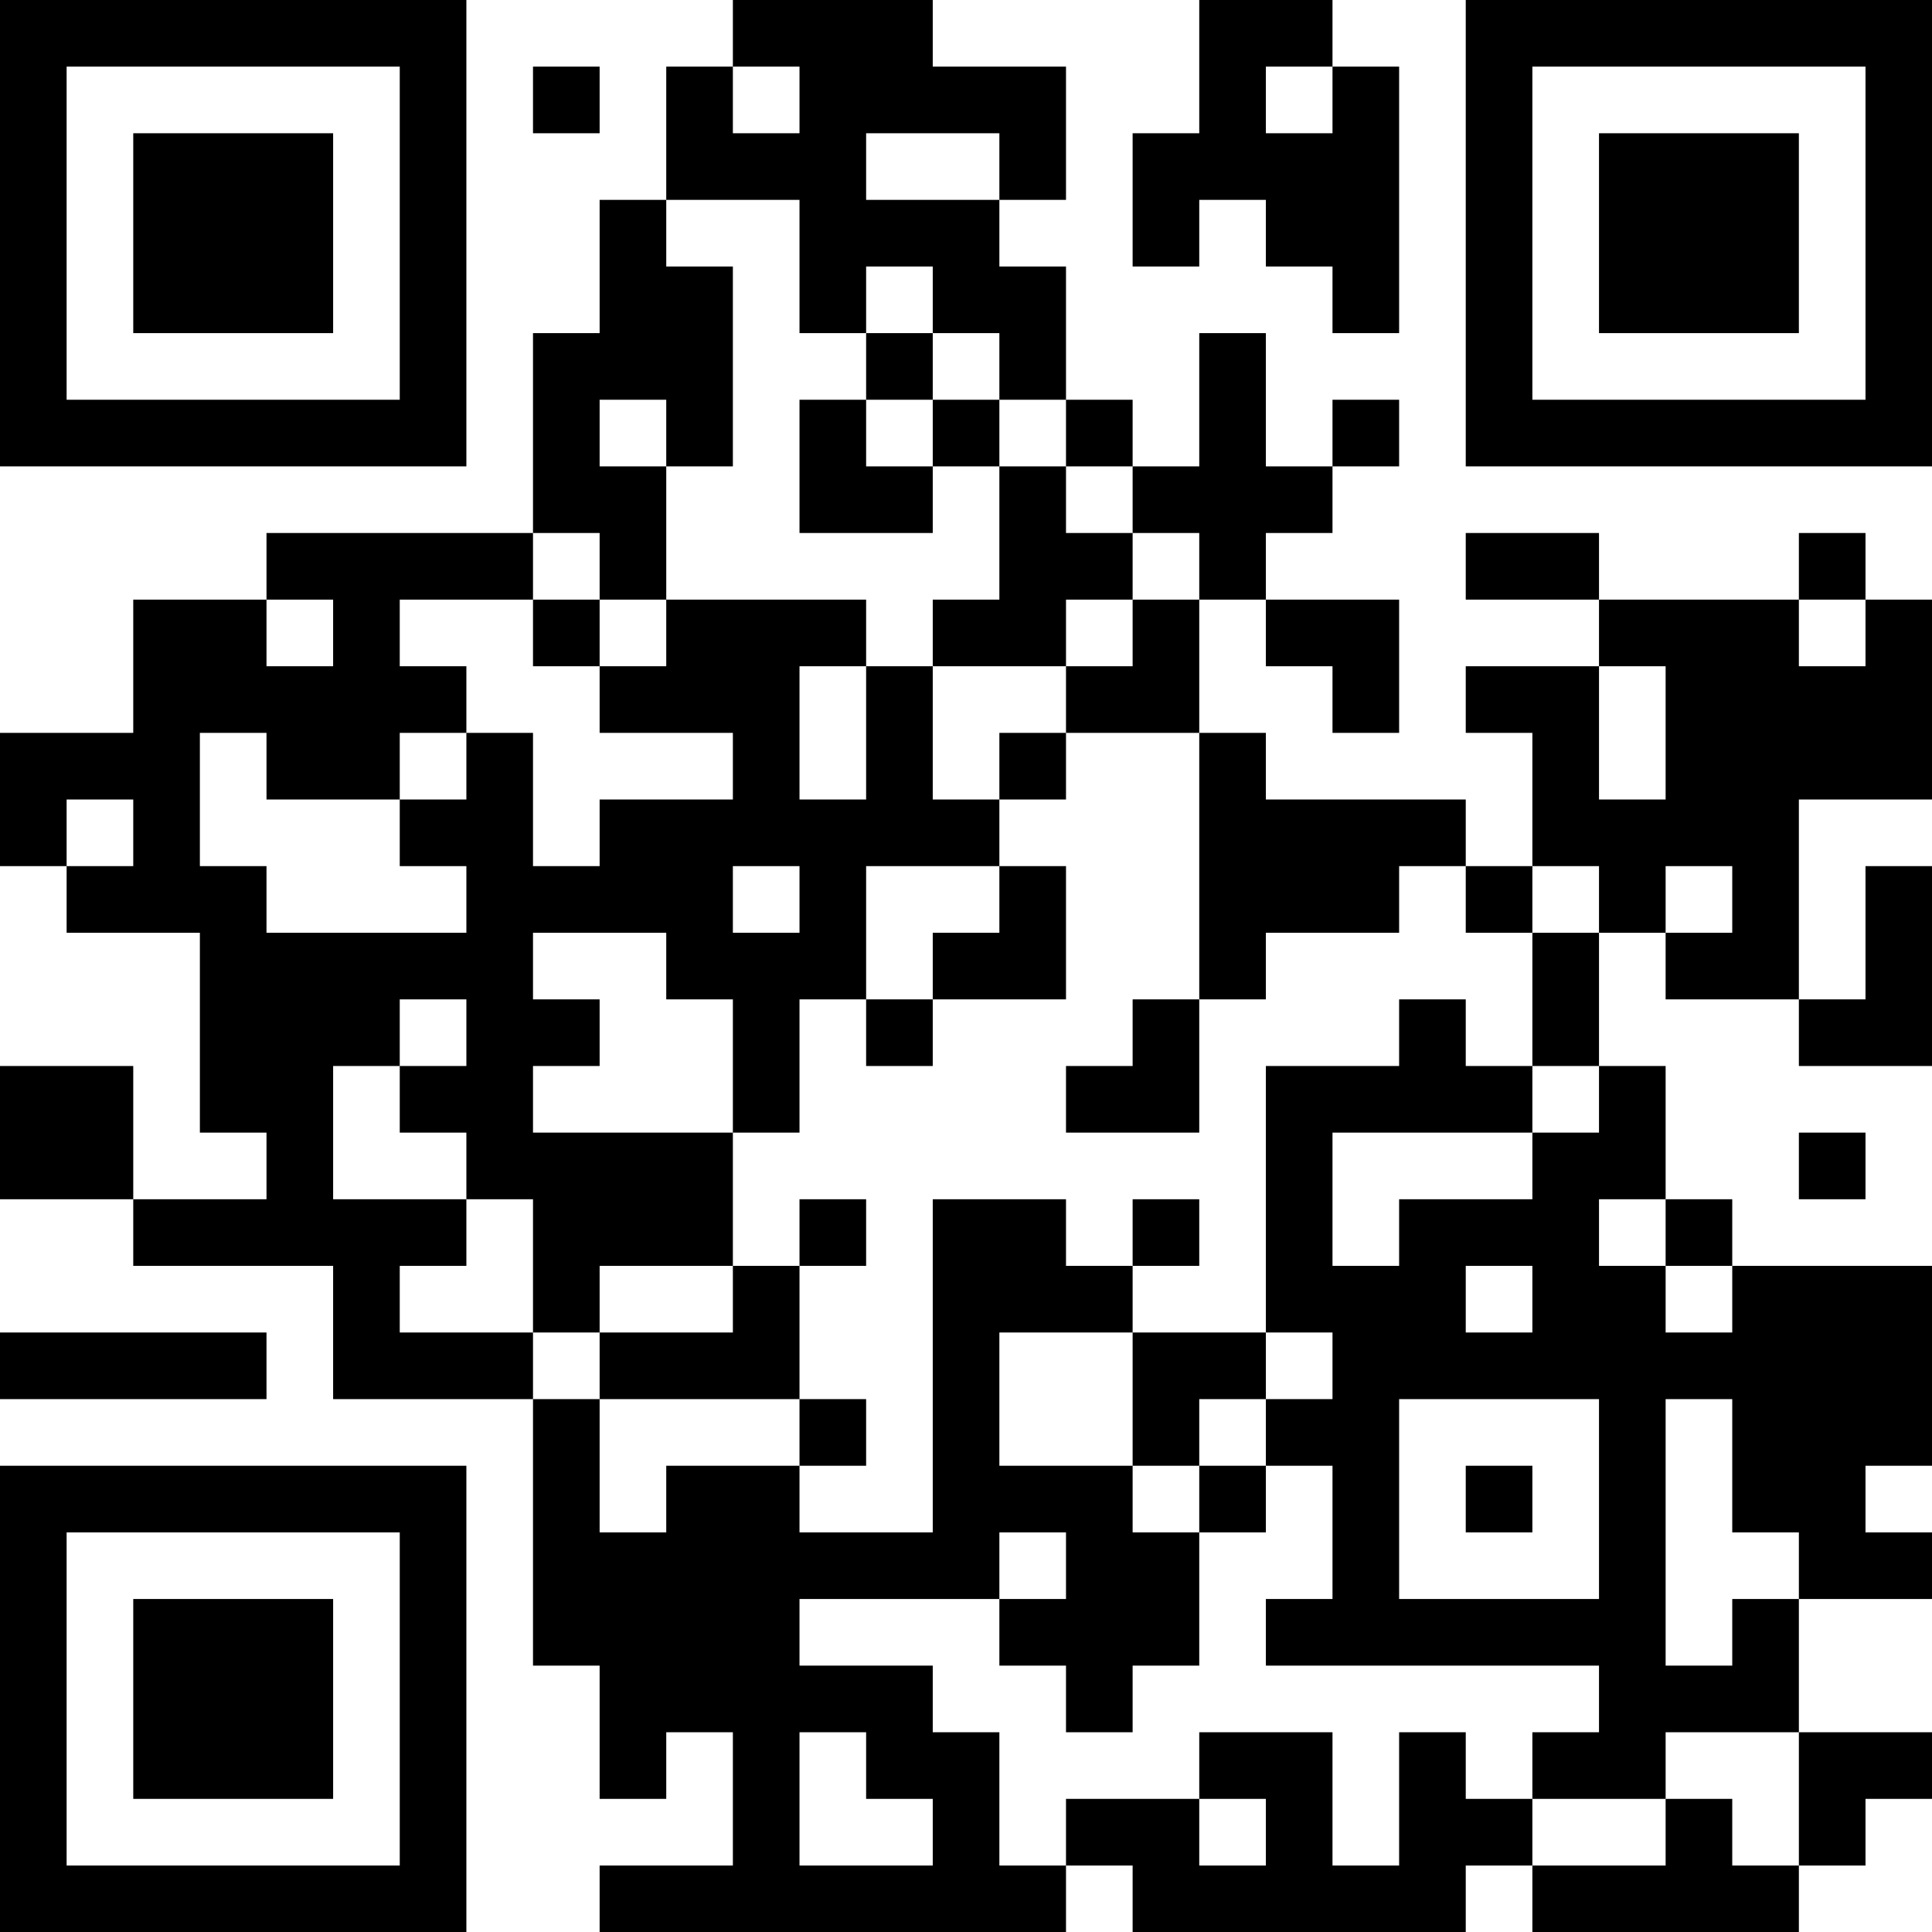 <?xml version="1.0" encoding="UTF-8"?>
<svg xmlns="http://www.w3.org/2000/svg" version="1.1" width="200" height="200" viewBox="0 0 200 200"><rect x="0" y="0" width="200" height="200" fill="#ffffff"/><g transform="scale(6.897)"><g transform="translate(0,0)"><path fill-rule="evenodd" d="M11 0L11 1L10 1L10 3L9 3L9 5L8 5L8 8L4 8L4 9L2 9L2 11L0 11L0 13L1 13L1 14L3 14L3 17L4 17L4 18L2 18L2 16L0 16L0 18L2 18L2 19L5 19L5 21L8 21L8 25L9 25L9 27L10 27L10 26L11 26L11 28L9 28L9 29L16 29L16 28L17 28L17 29L22 29L22 28L23 28L23 29L27 29L27 28L28 28L28 27L29 27L29 26L27 26L27 24L29 24L29 23L28 23L28 22L29 22L29 19L26 19L26 18L25 18L25 16L24 16L24 14L25 14L25 15L27 15L27 16L29 16L29 13L28 13L28 15L27 15L27 12L29 12L29 9L28 9L28 8L27 8L27 9L24 9L24 8L22 8L22 9L24 9L24 10L22 10L22 11L23 11L23 13L22 13L22 12L19 12L19 11L18 11L18 9L19 9L19 10L20 10L20 11L21 11L21 9L19 9L19 8L20 8L20 7L21 7L21 6L20 6L20 7L19 7L19 5L18 5L18 7L17 7L17 6L16 6L16 4L15 4L15 3L16 3L16 1L14 1L14 0ZM18 0L18 2L17 2L17 4L18 4L18 3L19 3L19 4L20 4L20 5L21 5L21 1L20 1L20 0ZM8 1L8 2L9 2L9 1ZM11 1L11 2L12 2L12 1ZM19 1L19 2L20 2L20 1ZM13 2L13 3L15 3L15 2ZM10 3L10 4L11 4L11 7L10 7L10 6L9 6L9 7L10 7L10 9L9 9L9 8L8 8L8 9L6 9L6 10L7 10L7 11L6 11L6 12L4 12L4 11L3 11L3 13L4 13L4 14L7 14L7 13L6 13L6 12L7 12L7 11L8 11L8 13L9 13L9 12L11 12L11 11L9 11L9 10L10 10L10 9L13 9L13 10L12 10L12 12L13 12L13 10L14 10L14 12L15 12L15 13L13 13L13 15L12 15L12 17L11 17L11 15L10 15L10 14L8 14L8 15L9 15L9 16L8 16L8 17L11 17L11 19L9 19L9 20L8 20L8 18L7 18L7 17L6 17L6 16L7 16L7 15L6 15L6 16L5 16L5 18L7 18L7 19L6 19L6 20L8 20L8 21L9 21L9 23L10 23L10 22L12 22L12 23L14 23L14 18L16 18L16 19L17 19L17 20L15 20L15 22L17 22L17 23L18 23L18 25L17 25L17 26L16 26L16 25L15 25L15 24L16 24L16 23L15 23L15 24L12 24L12 25L14 25L14 26L15 26L15 28L16 28L16 27L18 27L18 28L19 28L19 27L18 27L18 26L20 26L20 28L21 28L21 26L22 26L22 27L23 27L23 28L25 28L25 27L26 27L26 28L27 28L27 26L25 26L25 27L23 27L23 26L24 26L24 25L19 25L19 24L20 24L20 22L19 22L19 21L20 21L20 20L19 20L19 16L21 16L21 15L22 15L22 16L23 16L23 17L20 17L20 19L21 19L21 18L23 18L23 17L24 17L24 16L23 16L23 14L24 14L24 13L23 13L23 14L22 14L22 13L21 13L21 14L19 14L19 15L18 15L18 11L16 11L16 10L17 10L17 9L18 9L18 8L17 8L17 7L16 7L16 6L15 6L15 5L14 5L14 4L13 4L13 5L12 5L12 3ZM13 5L13 6L12 6L12 8L14 8L14 7L15 7L15 9L14 9L14 10L16 10L16 9L17 9L17 8L16 8L16 7L15 7L15 6L14 6L14 5ZM13 6L13 7L14 7L14 6ZM4 9L4 10L5 10L5 9ZM8 9L8 10L9 10L9 9ZM27 9L27 10L28 10L28 9ZM24 10L24 12L25 12L25 10ZM15 11L15 12L16 12L16 11ZM1 12L1 13L2 13L2 12ZM11 13L11 14L12 14L12 13ZM15 13L15 14L14 14L14 15L13 15L13 16L14 16L14 15L16 15L16 13ZM25 13L25 14L26 14L26 13ZM17 15L17 16L16 16L16 17L18 17L18 15ZM27 17L27 18L28 18L28 17ZM12 18L12 19L11 19L11 20L9 20L9 21L12 21L12 22L13 22L13 21L12 21L12 19L13 19L13 18ZM17 18L17 19L18 19L18 18ZM24 18L24 19L25 19L25 20L26 20L26 19L25 19L25 18ZM22 19L22 20L23 20L23 19ZM0 20L0 21L4 21L4 20ZM17 20L17 22L18 22L18 23L19 23L19 22L18 22L18 21L19 21L19 20ZM21 21L21 24L24 24L24 21ZM25 21L25 25L26 25L26 24L27 24L27 23L26 23L26 21ZM22 22L22 23L23 23L23 22ZM12 26L12 28L14 28L14 27L13 27L13 26ZM0 0L0 7L7 7L7 0ZM1 1L1 6L6 6L6 1ZM2 2L2 5L5 5L5 2ZM22 0L22 7L29 7L29 0ZM23 1L23 6L28 6L28 1ZM24 2L24 5L27 5L27 2ZM0 22L0 29L7 29L7 22ZM1 23L1 28L6 28L6 23ZM2 24L2 27L5 27L5 24Z" fill="#000000"/></g></g></svg>
